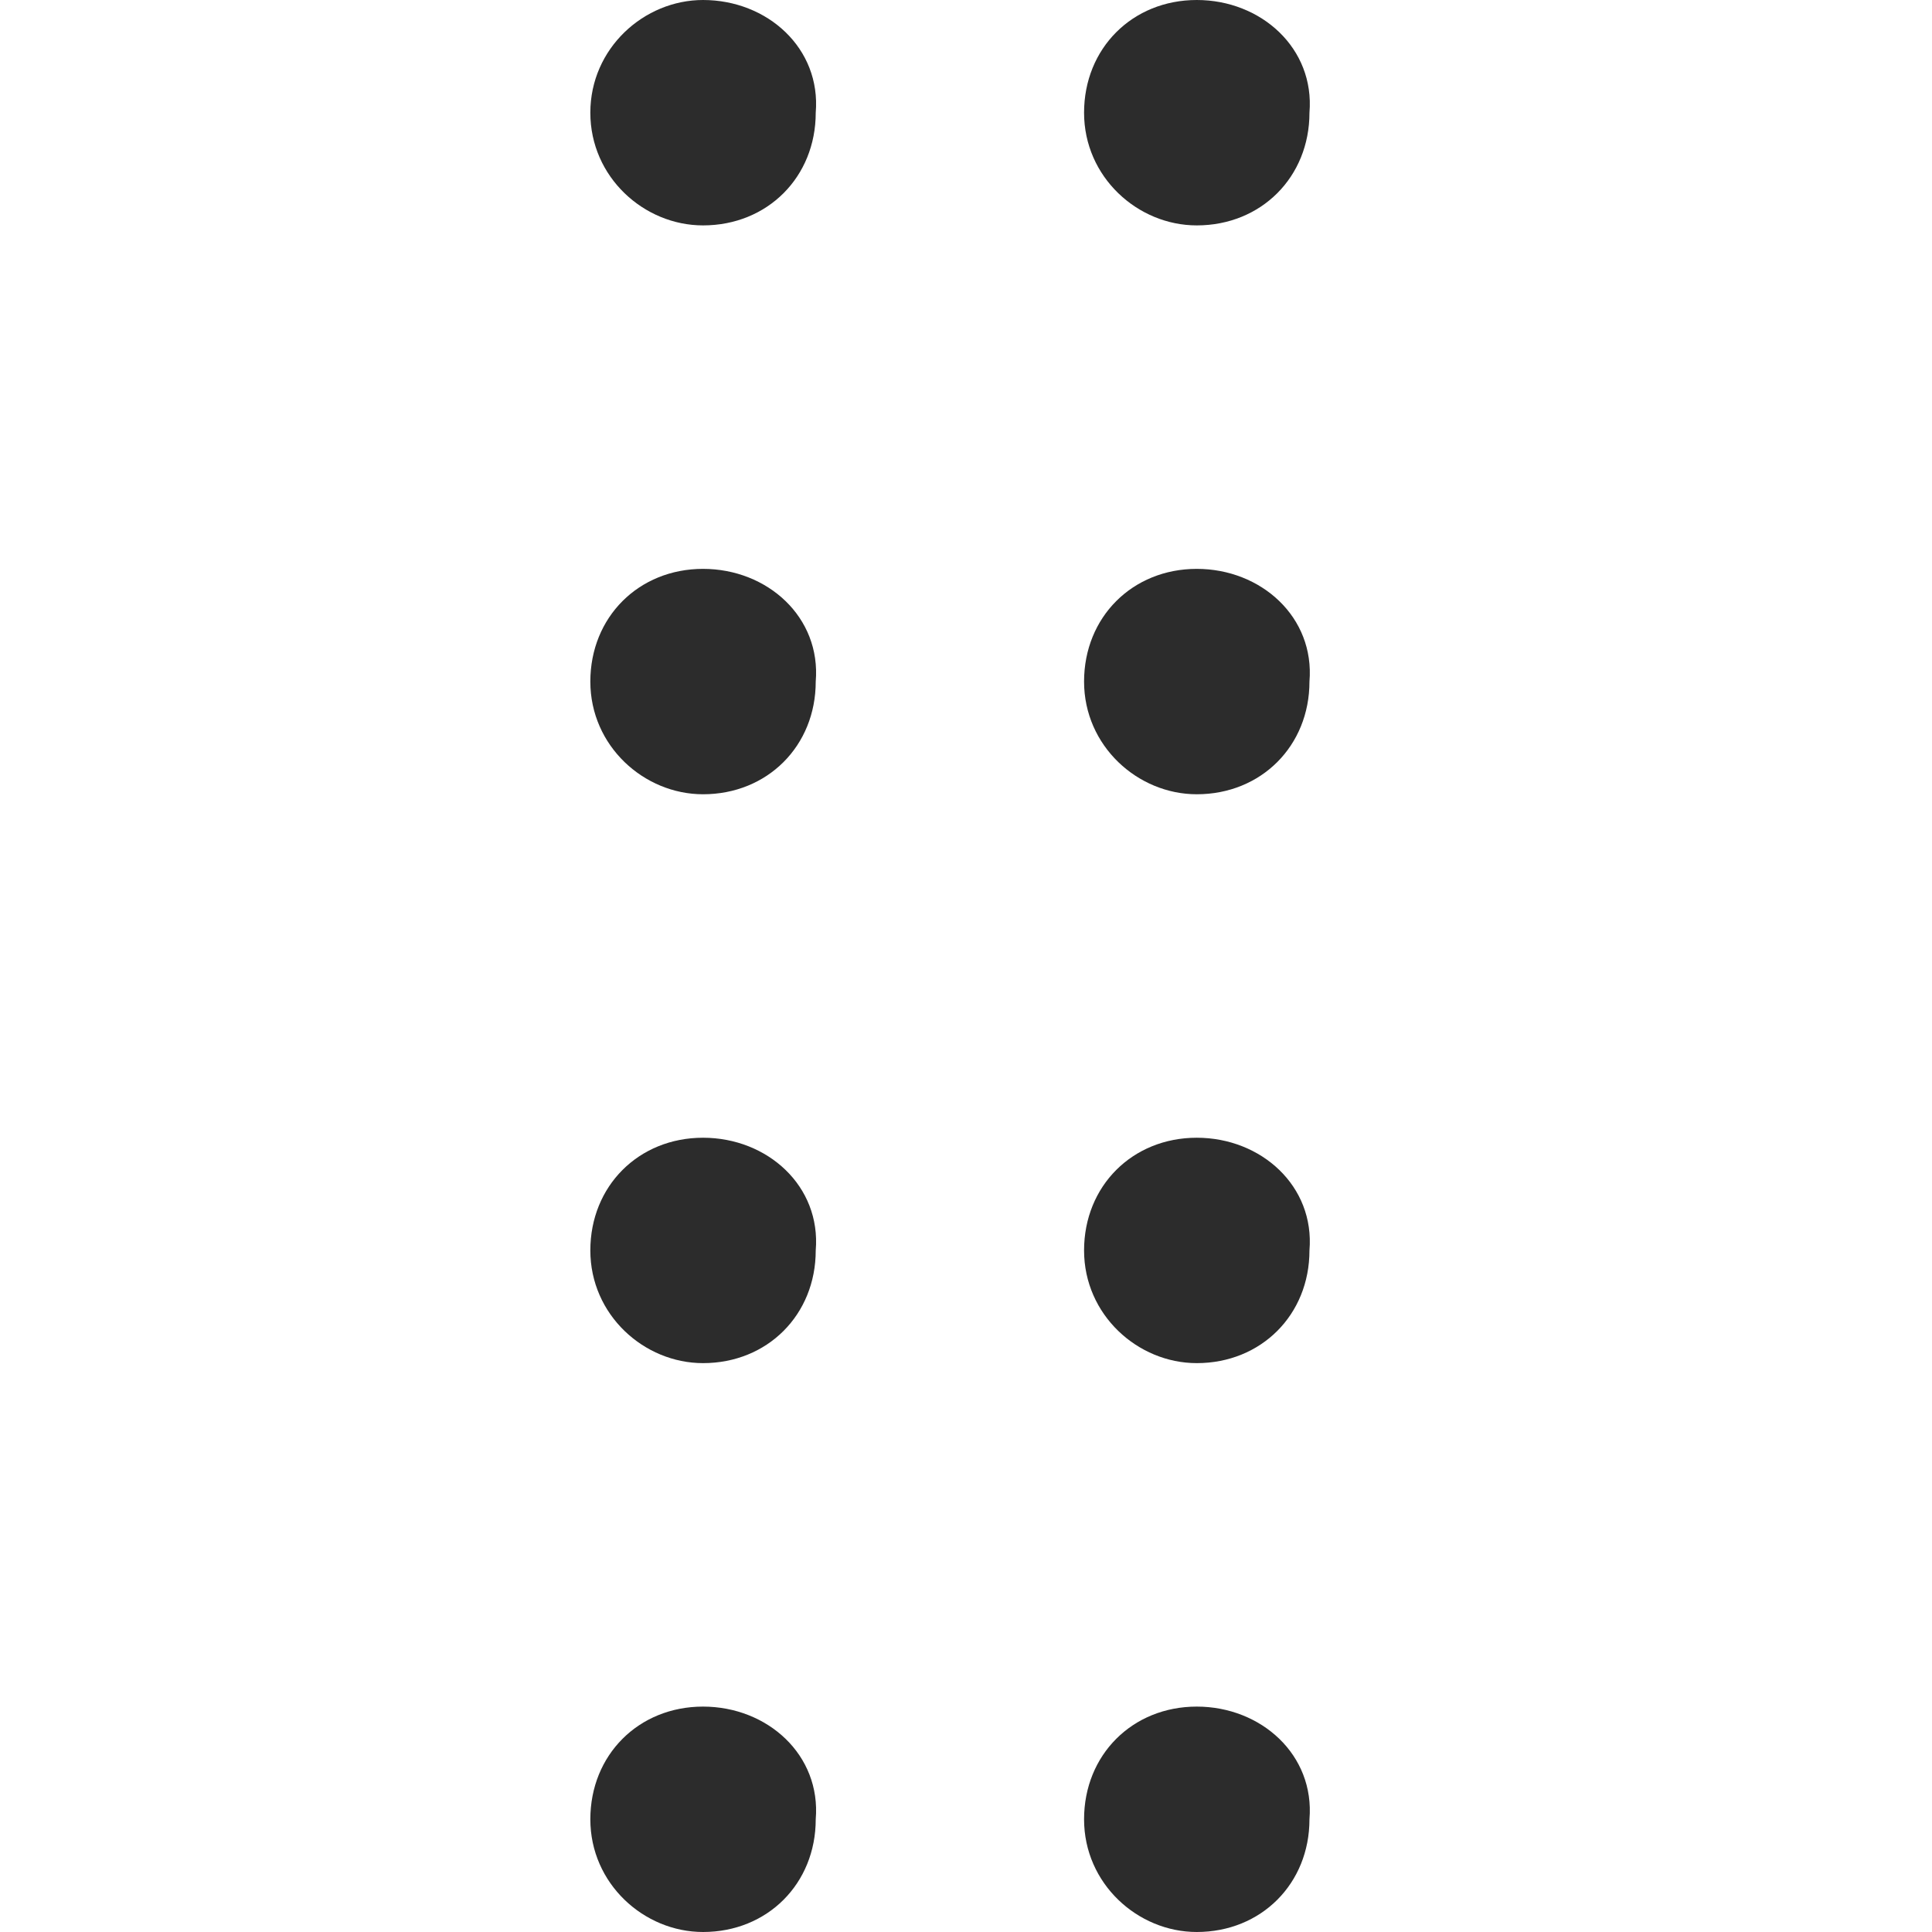 <?xml version="1.0" standalone="no"?><!DOCTYPE svg PUBLIC "-//W3C//DTD SVG 1.1//EN" "http://www.w3.org/Graphics/SVG/1.1/DTD/svg11.dtd"><svg t="1750807926447" class="icon" viewBox="0 0 1024 1024" version="1.1" xmlns="http://www.w3.org/2000/svg" p-id="4535" xmlns:xlink="http://www.w3.org/1999/xlink" width="200" height="200"><path d="M634.311 0c-34.133 0-59.733 25.6-59.733 59.733s28.444 59.733 59.733 59.733c34.133 0 59.733-25.6 59.733-59.733 2.844-34.133-25.6-59.733-59.733-59.733z m0 301.511c-34.133 0-59.733 25.6-59.733 59.733s28.444 59.733 59.733 59.733c34.133 0 59.733-25.6 59.733-59.733 2.844-34.133-25.6-59.733-59.733-59.733z m0 301.511c-34.133 0-59.733 25.6-59.733 59.733s28.444 59.733 59.733 59.733c34.133 0 59.733-25.6 59.733-59.733 2.844-34.133-25.6-59.733-59.733-59.733-31.289 0 0 0 0 0z m0 301.511c-34.133 0-59.733 25.6-59.733 59.733 0 34.133 28.444 59.733 59.733 59.733 34.133 0 59.733-25.6 59.733-59.733 2.844-34.133-25.6-59.733-59.733-59.733-31.289 0 0 0 0 0zM372.622 0C341.333 0 312.889 25.6 312.889 59.733s28.444 59.733 59.733 59.733c34.133 0 59.733-25.6 59.733-59.733 2.844-34.133-25.6-59.733-59.733-59.733z m0 301.511c-34.133 0-59.733 25.6-59.733 59.733s28.444 59.733 59.733 59.733c34.133 0 59.733-25.6 59.733-59.733 2.844-34.133-25.6-59.733-59.733-59.733z m0 301.511c-34.133 0-59.733 25.6-59.733 59.733s28.444 59.733 59.733 59.733c34.133 0 59.733-25.6 59.733-59.733 2.844-34.133-25.6-59.733-59.733-59.733z m0 301.511c-34.133 0-59.733 25.6-59.733 59.733 0 34.133 28.444 59.733 59.733 59.733 34.133 0 59.733-25.6 59.733-59.733 2.844-34.133-25.6-59.733-59.733-59.733z" fill="#2c2c2c" p-id="4536"></path></svg>